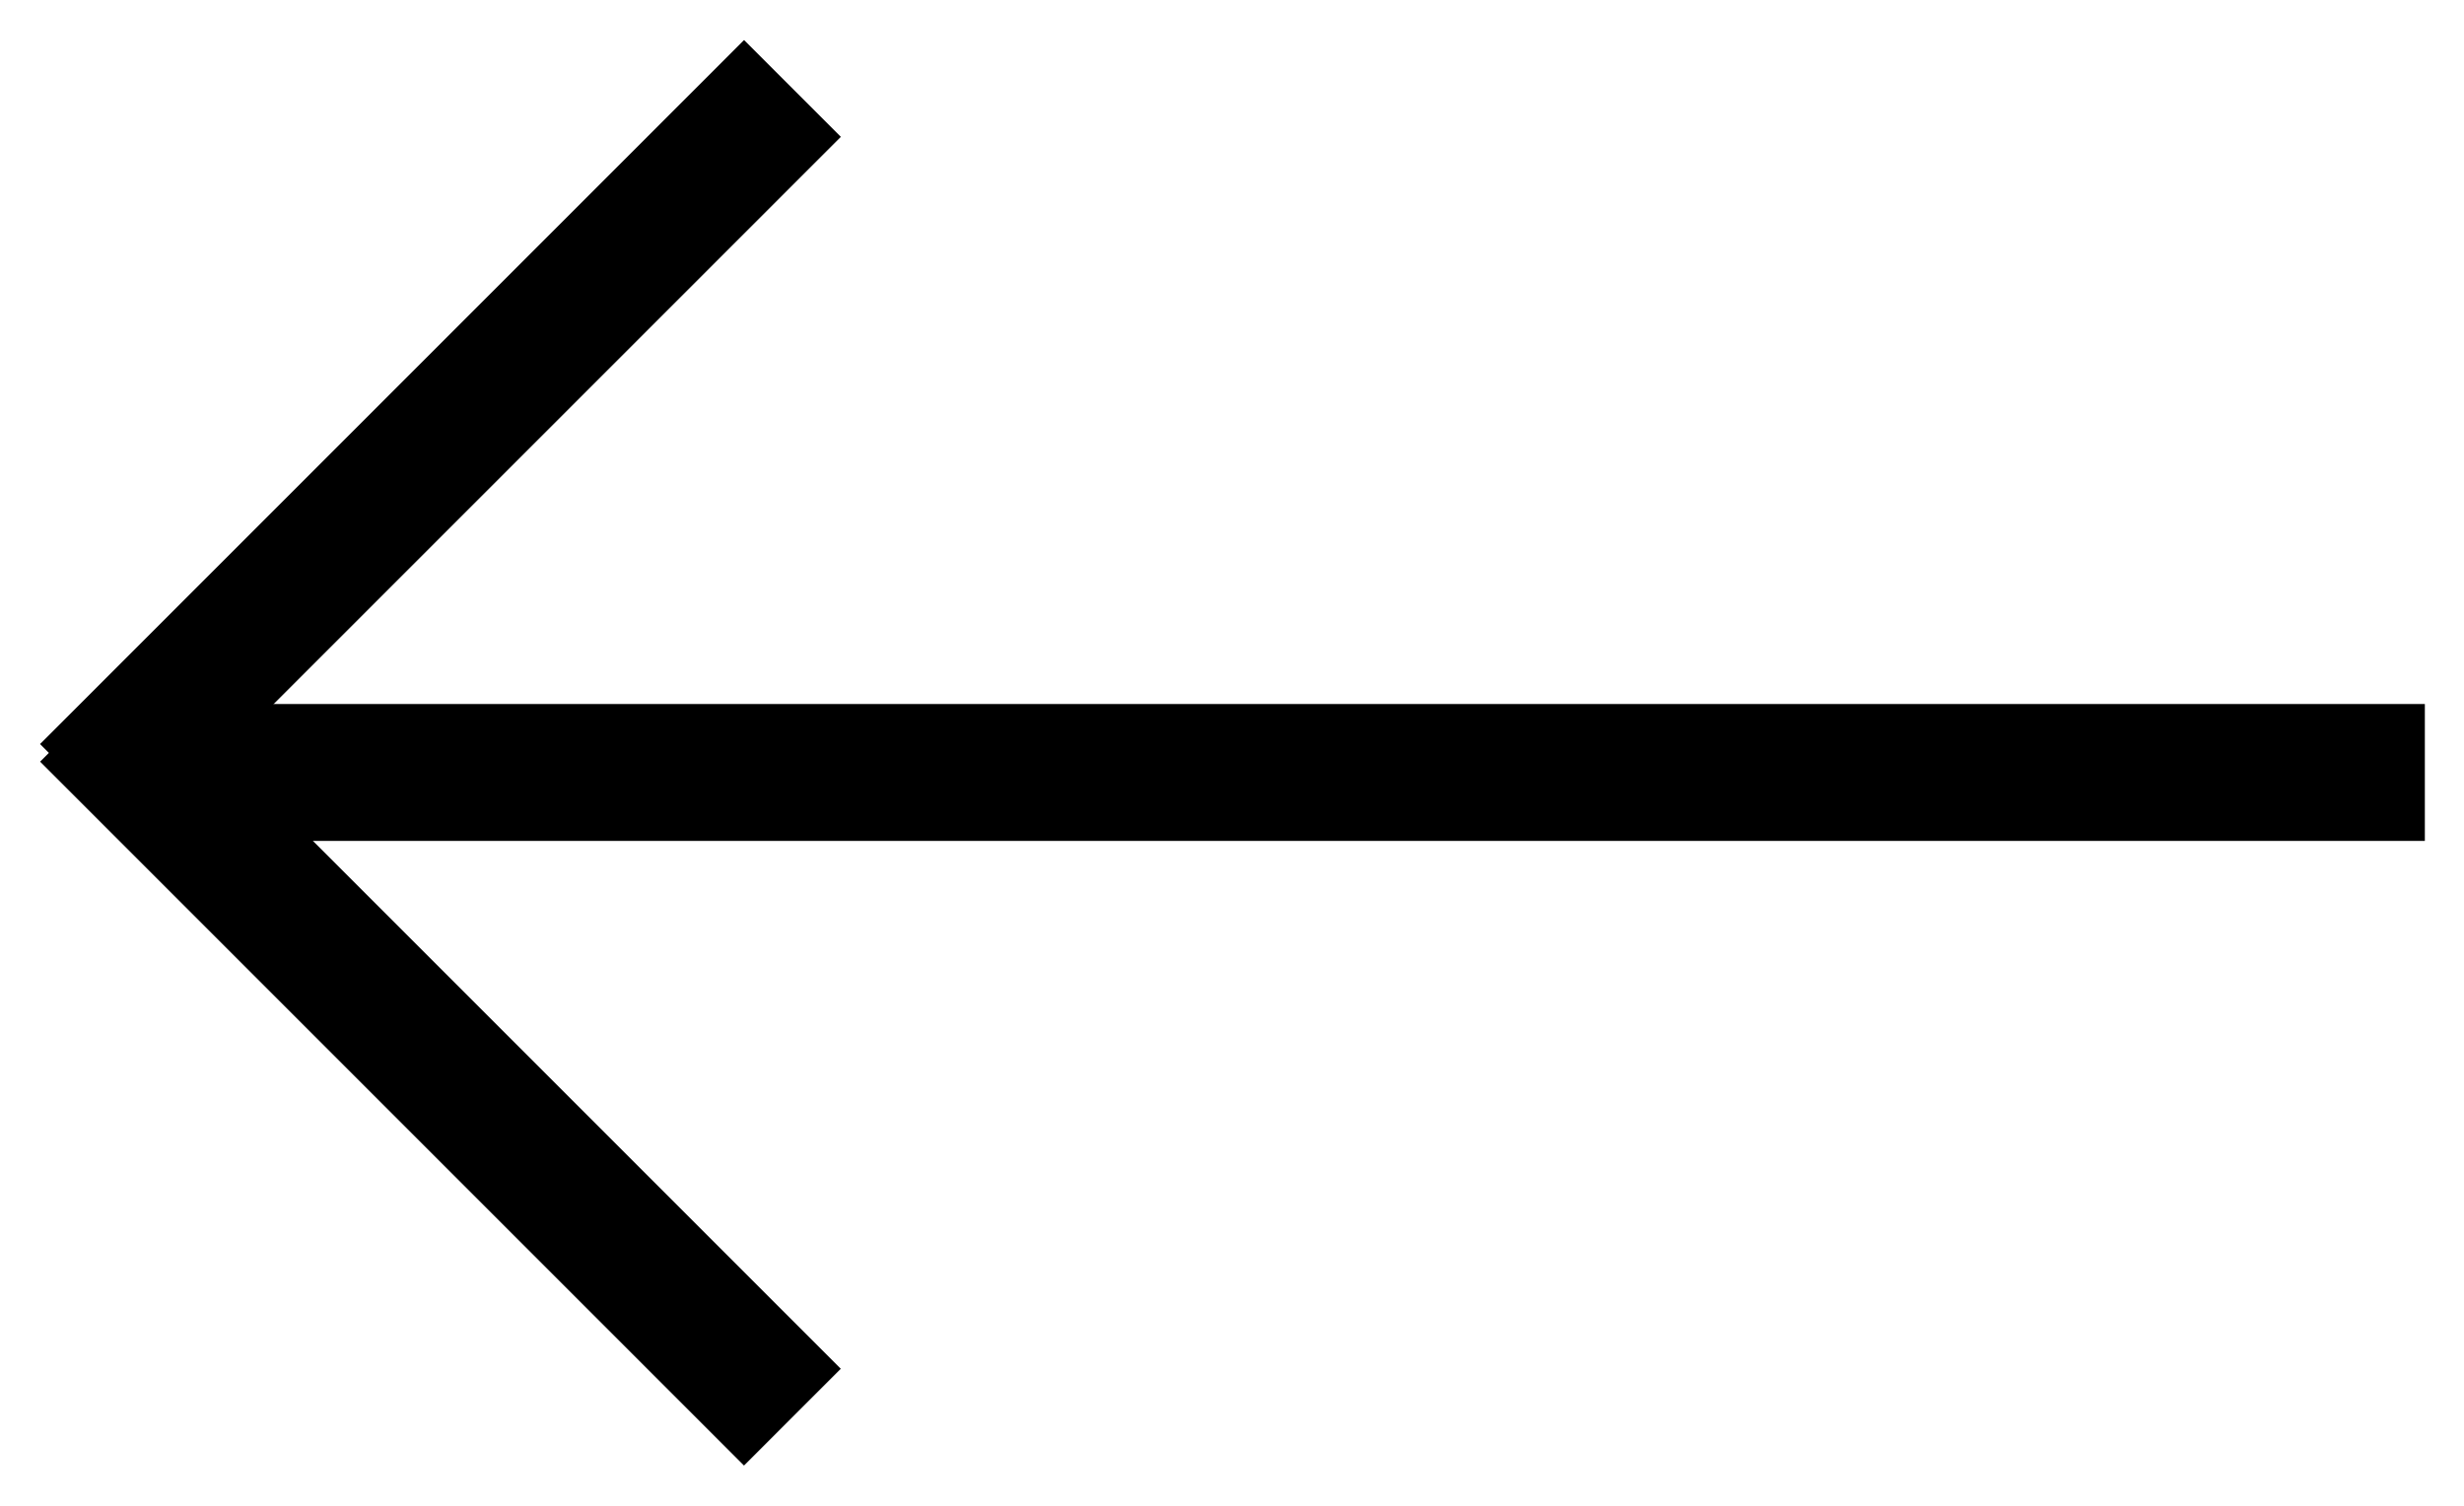 <svg width="18" height="11" viewBox="0 0 18 11" fill="none" xmlns="http://www.w3.org/2000/svg">
<line x1="1" y1="5.643" x2="17.714" y2="5.643" stroke="black"/>
<line x1="0.646" y1="5.789" x2="5.789" y2="0.646" stroke="black"/>
<line y1="-0.5" x2="7.273" y2="-0.5" transform="matrix(0.707 0.707 0.707 -0.707 1 4.857)" stroke="black"/>
</svg>
